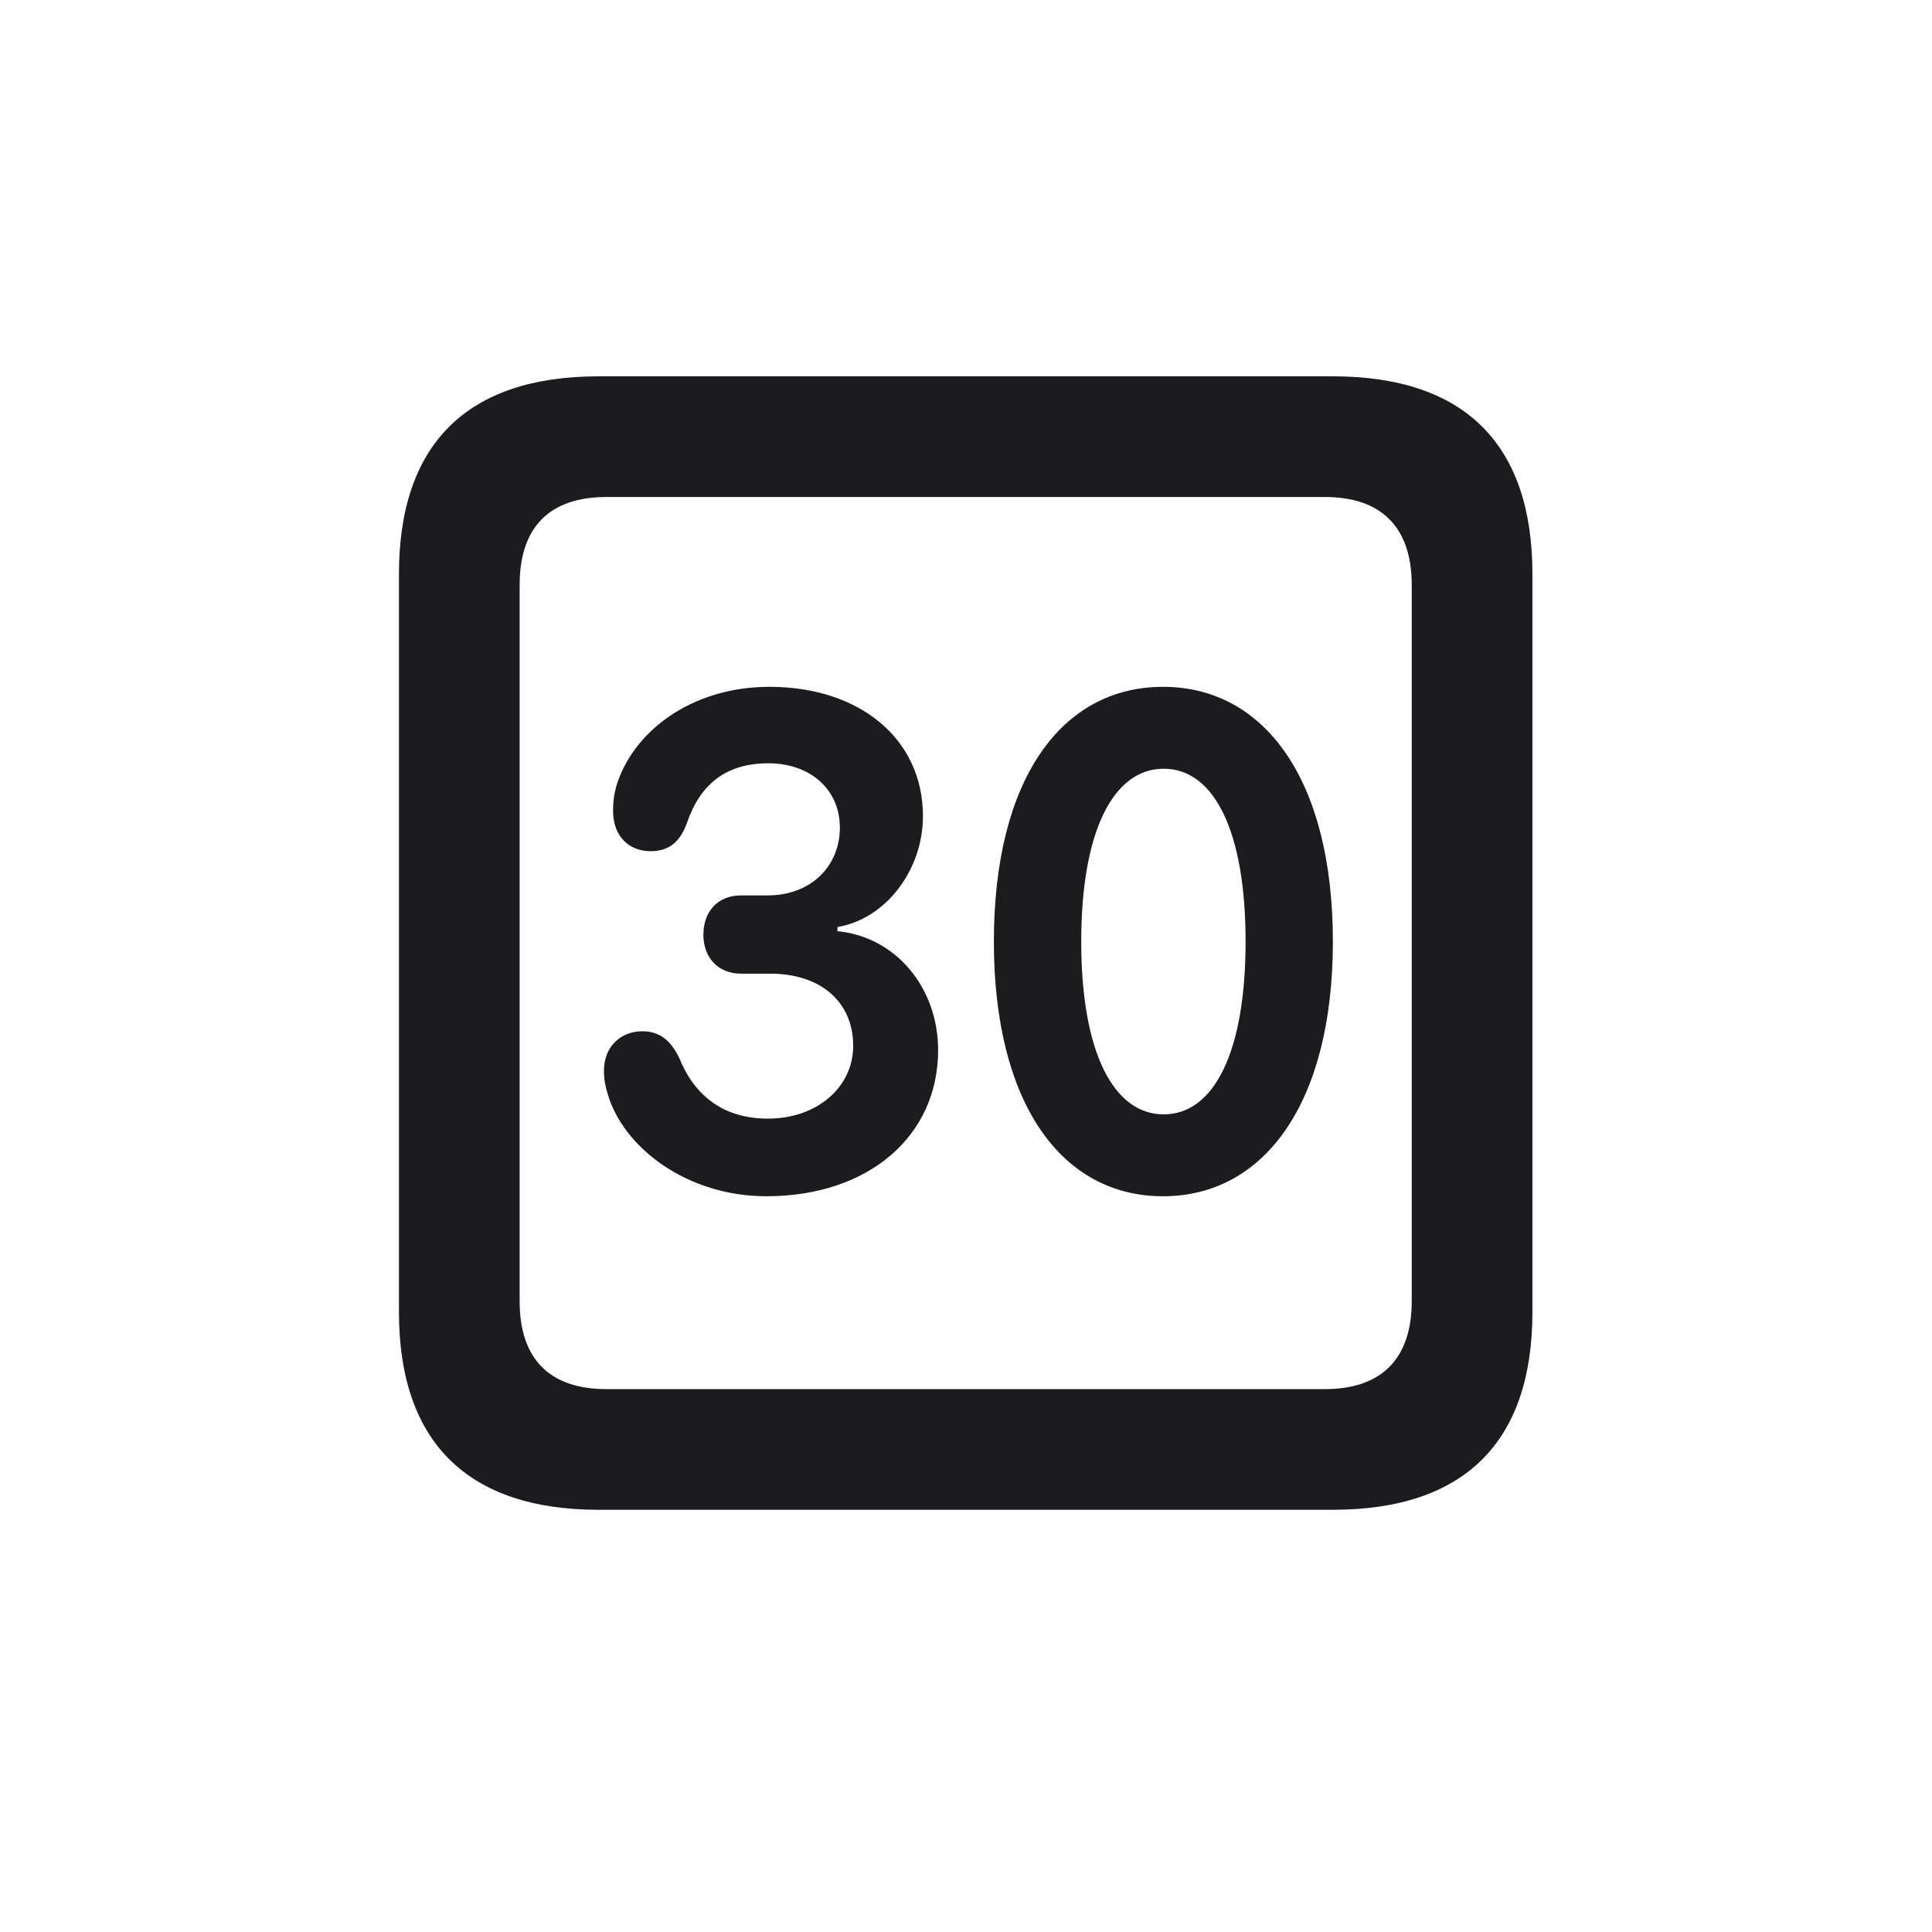 <svg width="28" height="28" viewBox="0 0 28 28" fill="none" xmlns="http://www.w3.org/2000/svg">
<path d="M8.674 21.881H19.317C21.225 21.881 22.209 20.896 22.209 19.016V8.319C22.209 6.438 21.225 5.454 19.317 5.454H8.674C6.775 5.454 5.782 6.43 5.782 8.319V19.016C5.782 20.896 6.775 21.881 8.674 21.881ZM8.788 20.132C7.979 20.132 7.531 19.71 7.531 18.857V8.478C7.531 7.625 7.979 7.203 8.788 7.203H19.203C20.003 7.203 20.46 7.625 20.46 8.478V18.857C20.46 19.71 20.003 20.132 19.203 20.132H8.788ZM16.856 17.337C18.324 17.337 19.317 15.983 19.317 13.646C19.317 11.299 18.324 9.954 16.856 9.954C15.38 9.954 14.404 11.299 14.404 13.646C14.404 15.983 15.38 17.337 16.856 17.337ZM11.108 17.337C12.585 17.337 13.596 16.467 13.596 15.219C13.596 14.313 12.98 13.575 12.137 13.496V13.435C12.831 13.32 13.376 12.617 13.376 11.826C13.376 10.719 12.471 9.954 11.152 9.954C10.001 9.954 9.157 10.622 8.929 11.404C8.894 11.536 8.885 11.633 8.885 11.756C8.885 12.107 9.104 12.336 9.43 12.336C9.702 12.336 9.86 12.195 9.957 11.923C10.15 11.36 10.528 11.062 11.135 11.062C11.741 11.062 12.172 11.44 12.172 11.993C12.172 12.556 11.75 12.977 11.126 12.977H10.739C10.405 12.977 10.194 13.206 10.194 13.549C10.194 13.865 10.396 14.111 10.739 14.111H11.161C11.899 14.111 12.365 14.524 12.365 15.157C12.365 15.746 11.855 16.212 11.126 16.212C10.511 16.212 10.08 15.904 9.852 15.351C9.729 15.087 9.57 14.946 9.307 14.946C8.999 14.946 8.753 15.166 8.753 15.518C8.753 15.641 8.771 15.737 8.806 15.852C9.034 16.634 9.957 17.337 11.108 17.337ZM16.865 16.15C16.136 16.15 15.67 15.245 15.67 13.646C15.67 12.046 16.136 11.141 16.865 11.141C17.595 11.141 18.052 12.046 18.052 13.646C18.052 15.245 17.595 16.15 16.865 16.15Z" fill="#1C1C1E"/>
</svg>
